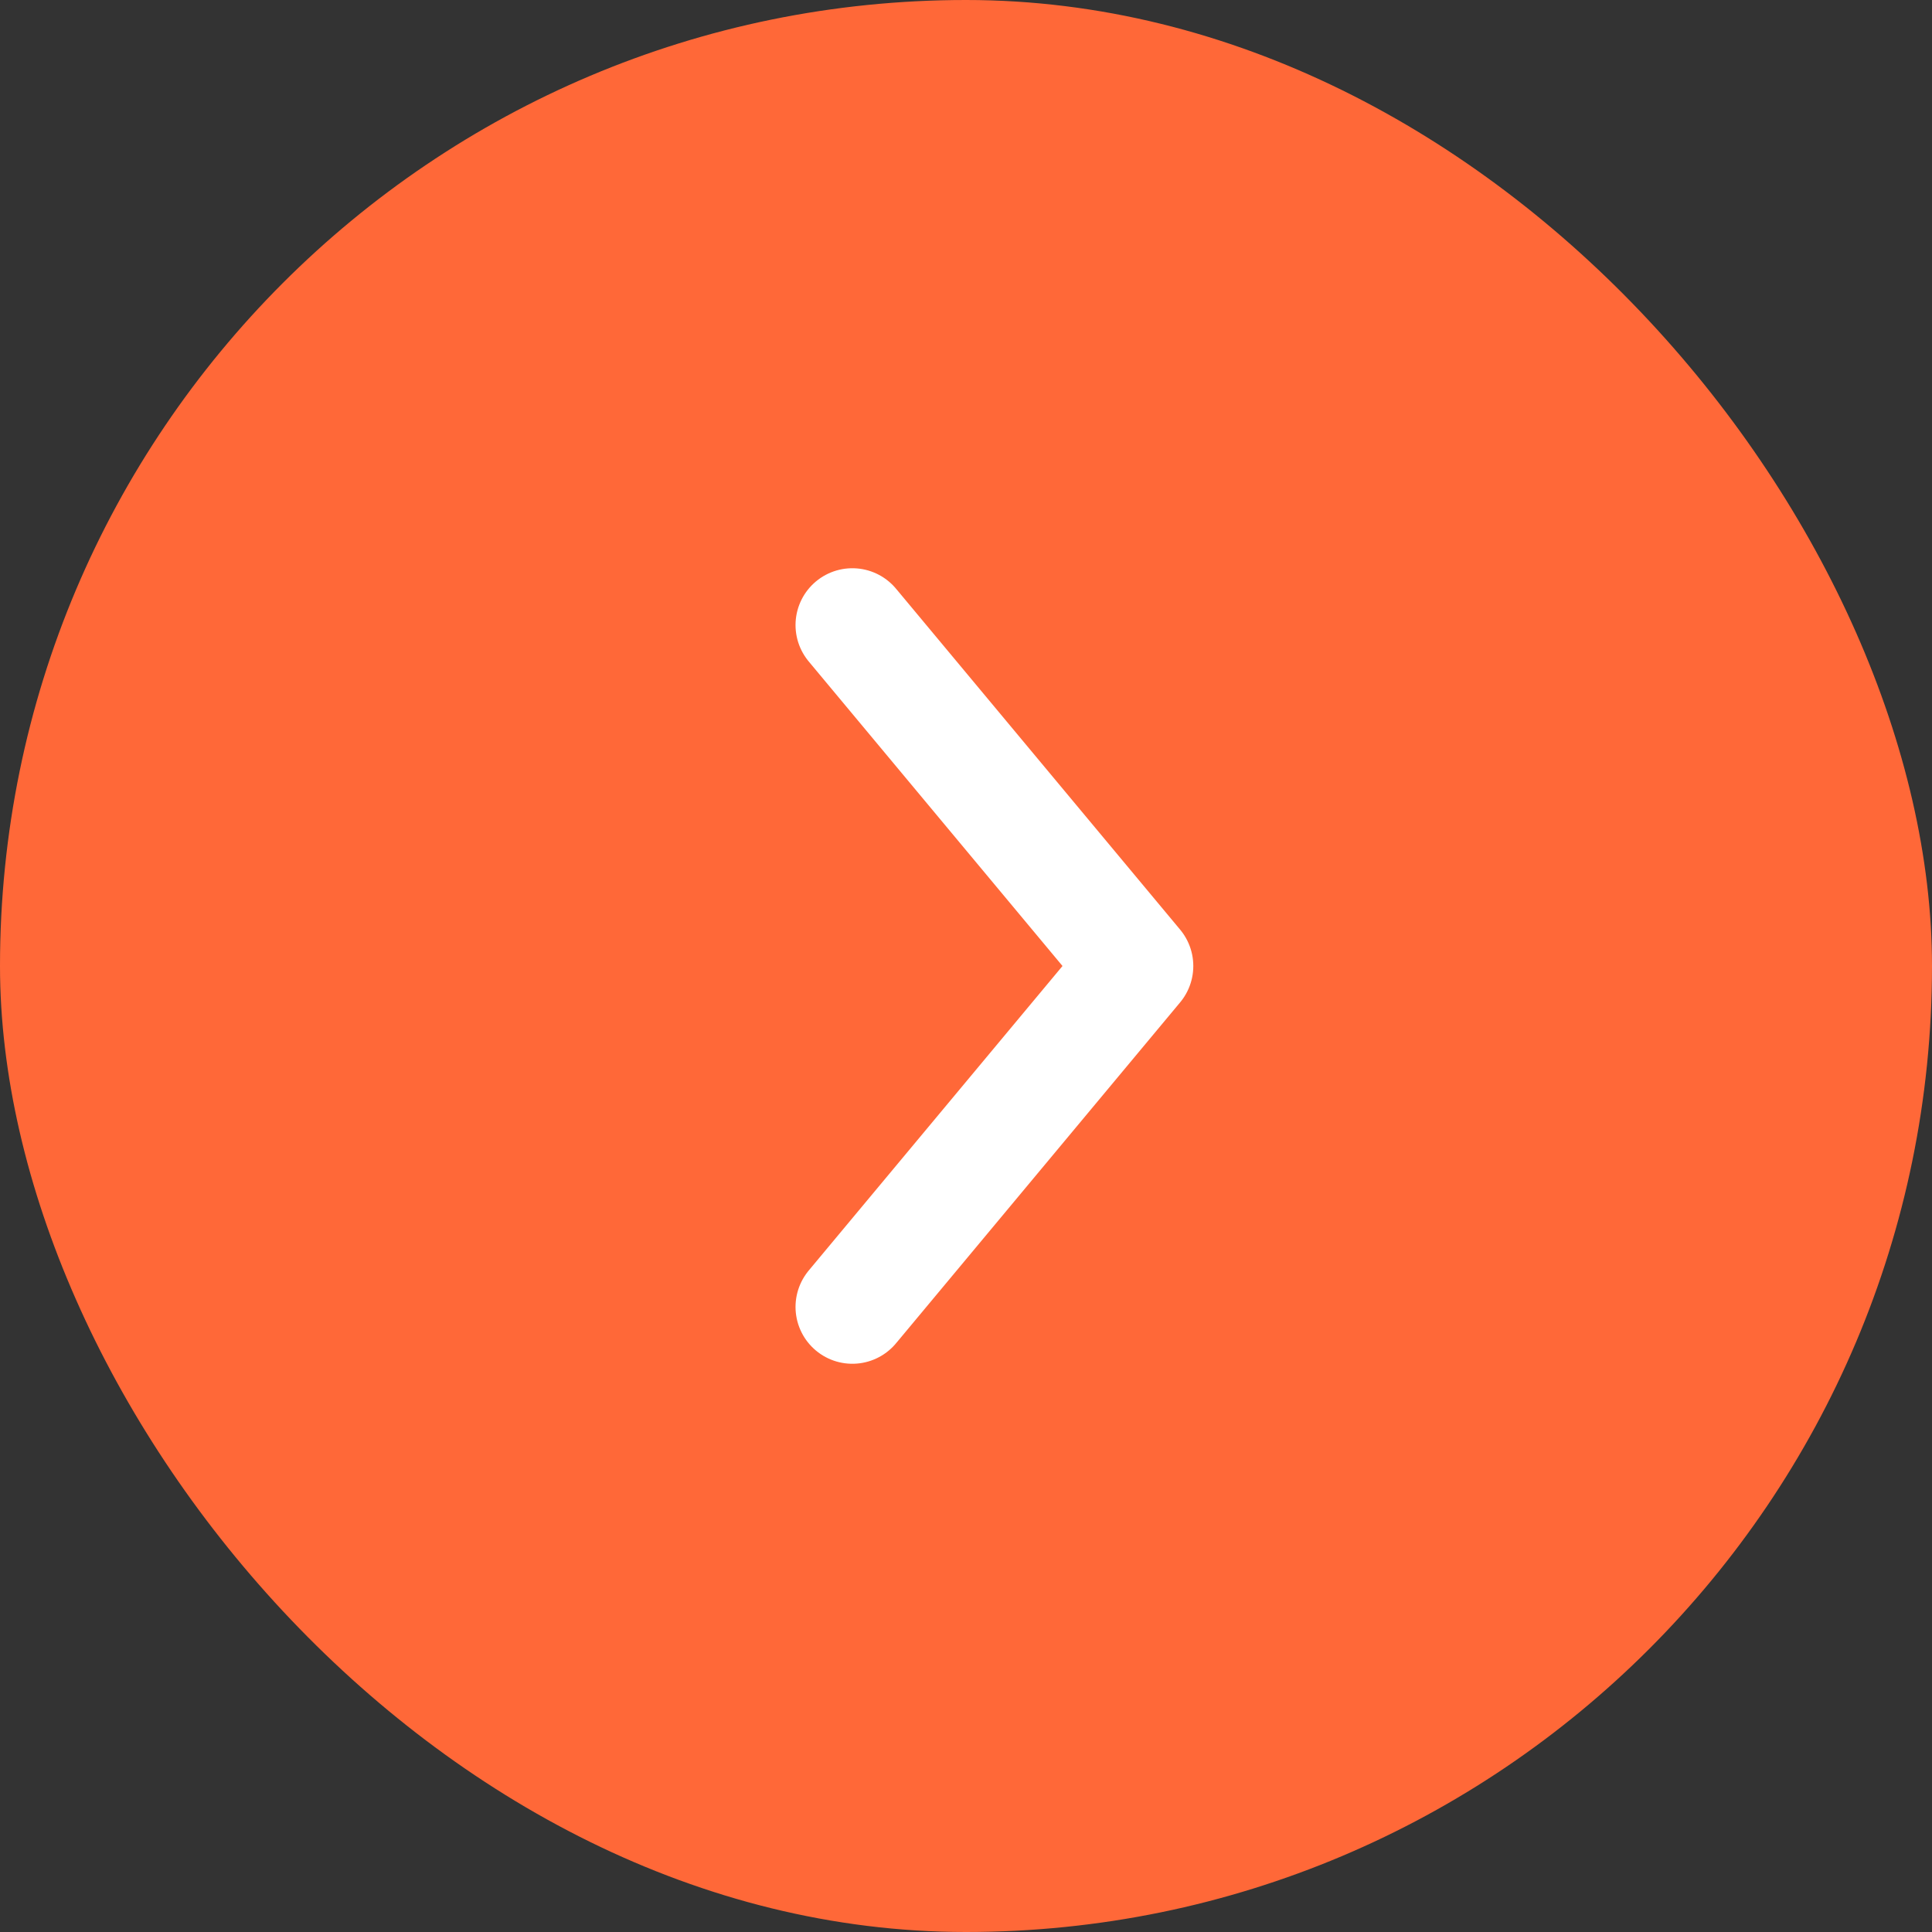 <svg width="34" height="34" fill="none" xmlns="http://www.w3.org/2000/svg"><rect width="100%" height="100%" fill="#333333" stroke="none"/><rect width="34" height="34" rx="17" fill="#FF6838"/><path d="m15 23 5-6-5-6" stroke="#fff" stroke-width="2" stroke-linecap="round" stroke-linejoin="round"/></svg>